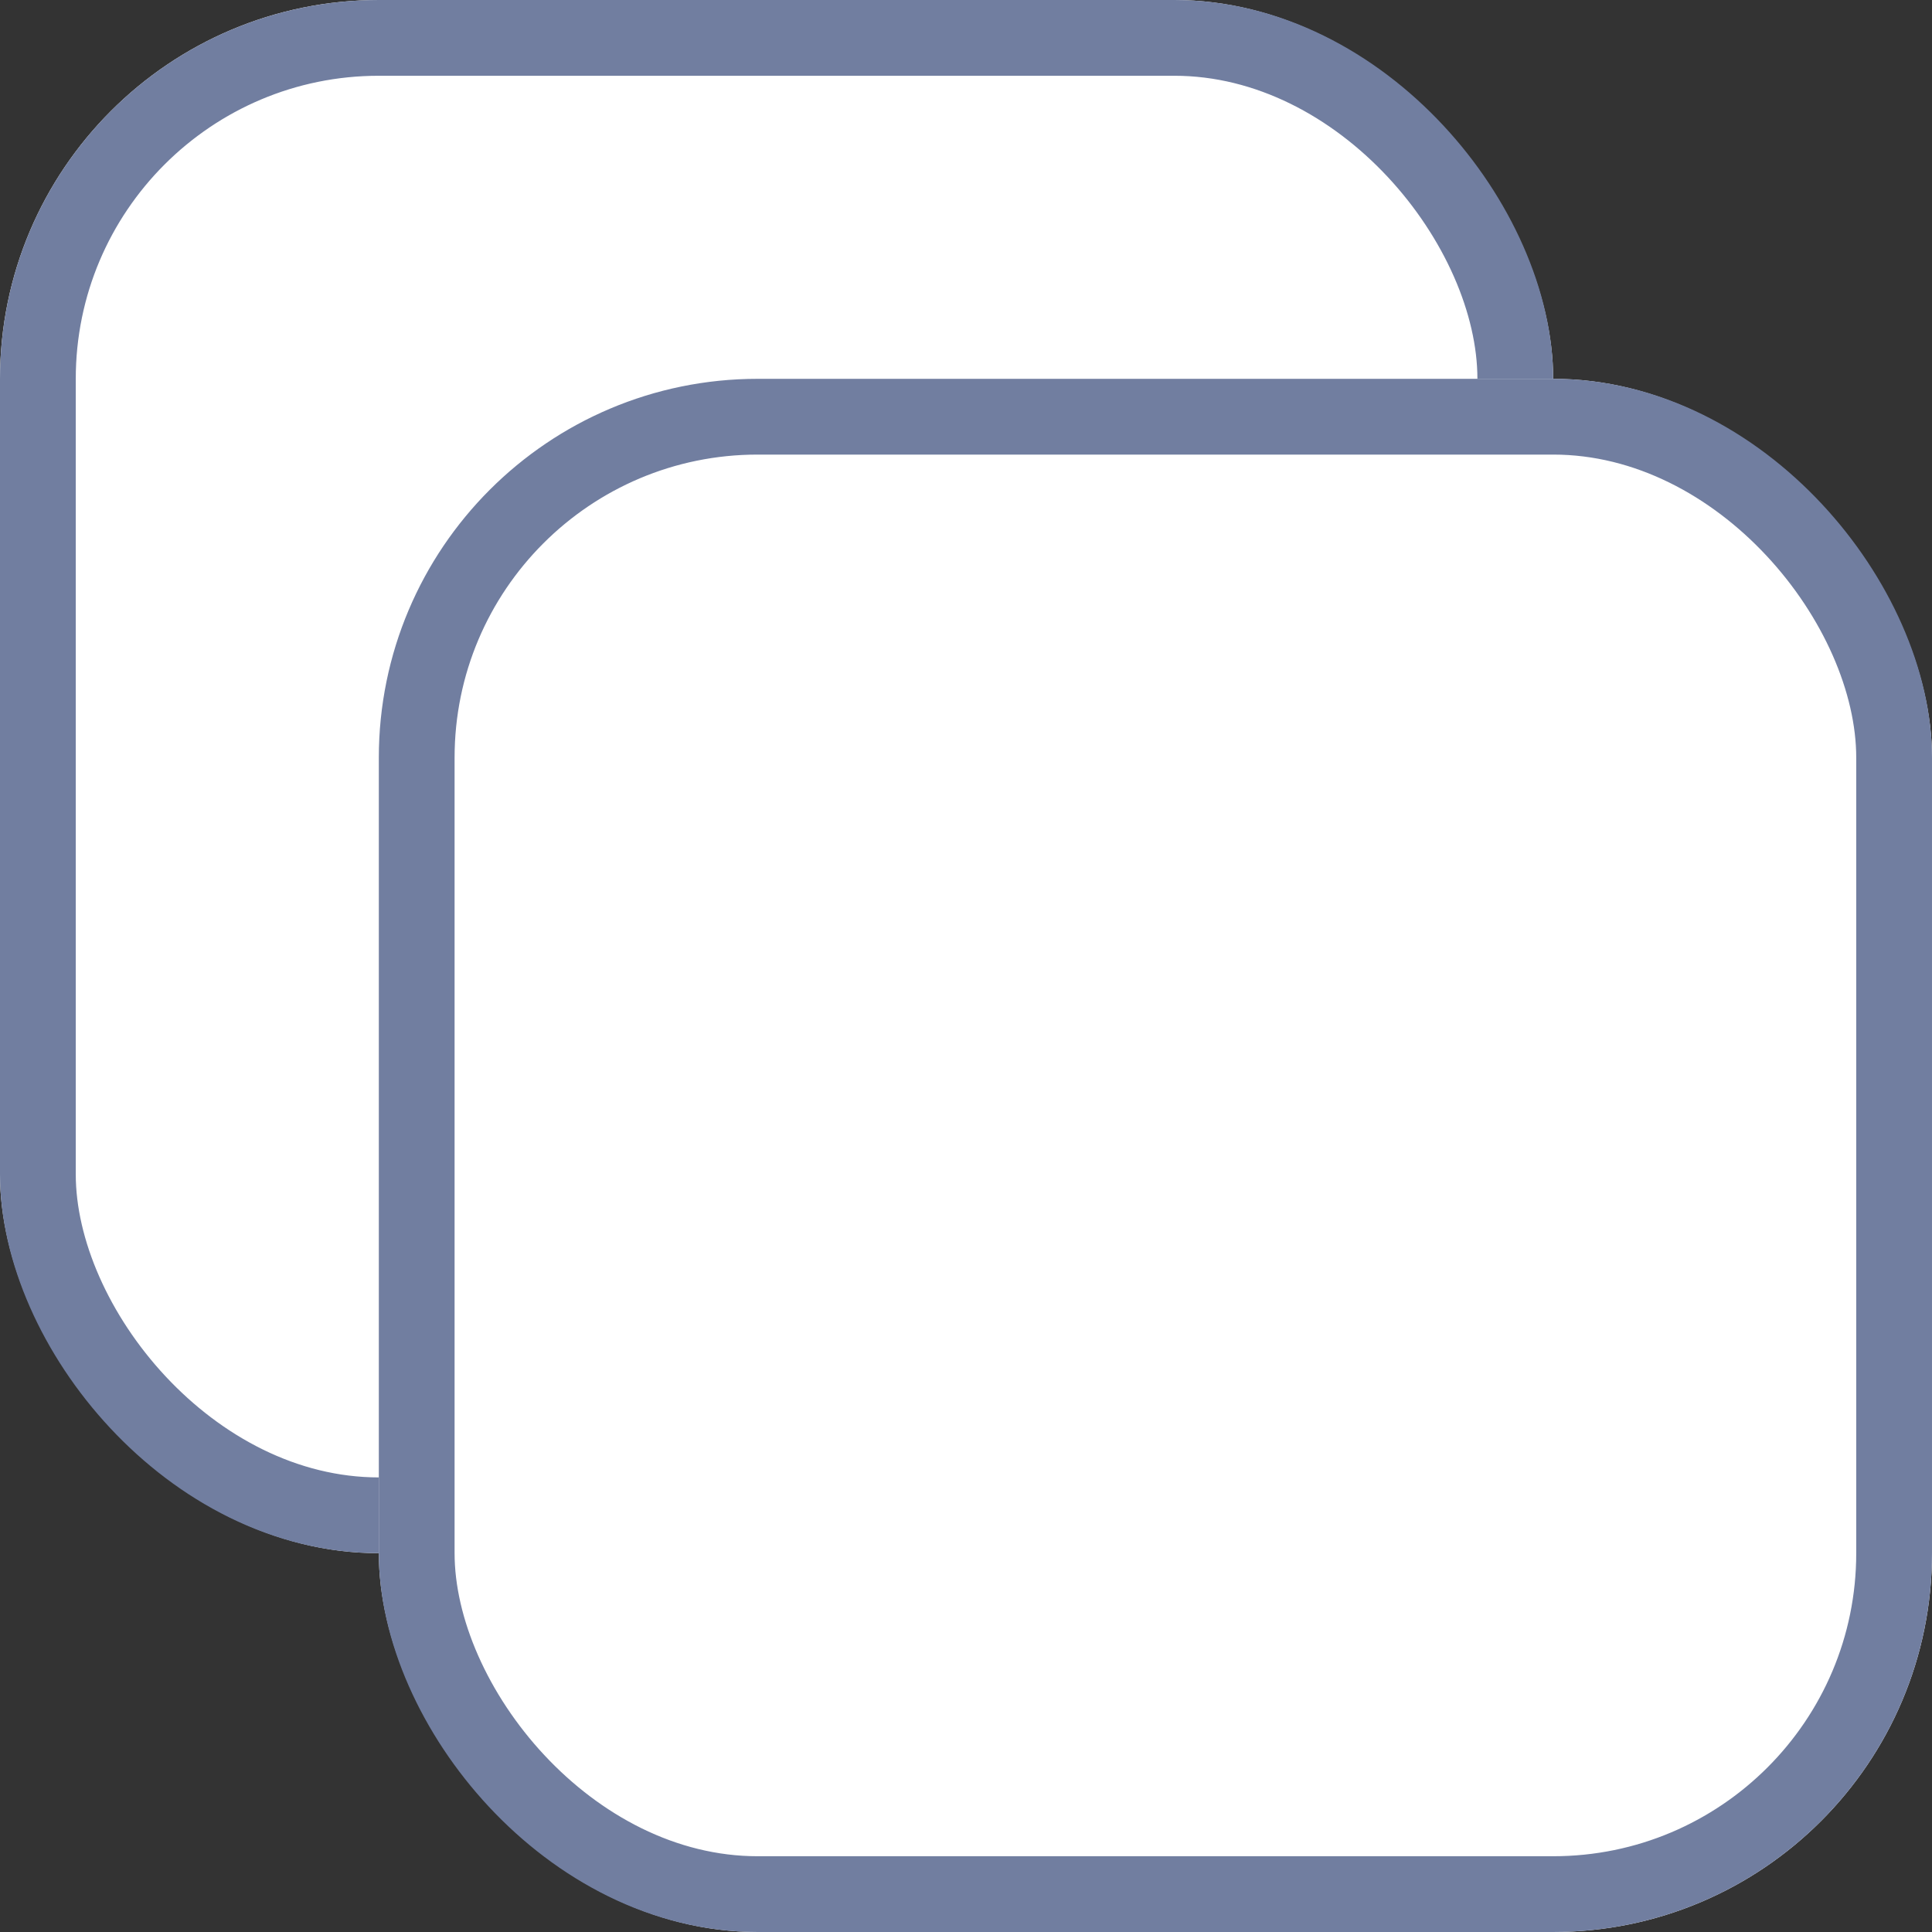 <svg xmlns="http://www.w3.org/2000/svg" width="51" height="51" viewBox="0 0 51 51">
  <rect x="0" y="0" width="51" height="51" fill="#333333" stroke="none"/>
  <g id="Keep_both" data-name="Keep both" transform="translate(-1132 -550)">
    <g id="Rectangle_792" data-name="Rectangle 792" transform="translate(1132 550)" fill="#fff" stroke="#717ea0" stroke-width="2">
      <rect width="41" height="41" rx="10" stroke="none"/>
      <rect x="1" y="1" width="39" height="39" rx="9" fill="none"/>
    </g>
    <g id="Rectangle_793" data-name="Rectangle 793" transform="translate(1142 560)" fill="#fff" stroke="#717ea0" stroke-width="2">
      <rect width="41" height="41" rx="10" stroke="none"/>
      <rect x="1" y="1" width="39" height="39" rx="9" fill="none"/>
    </g>
  </g>
</svg>
